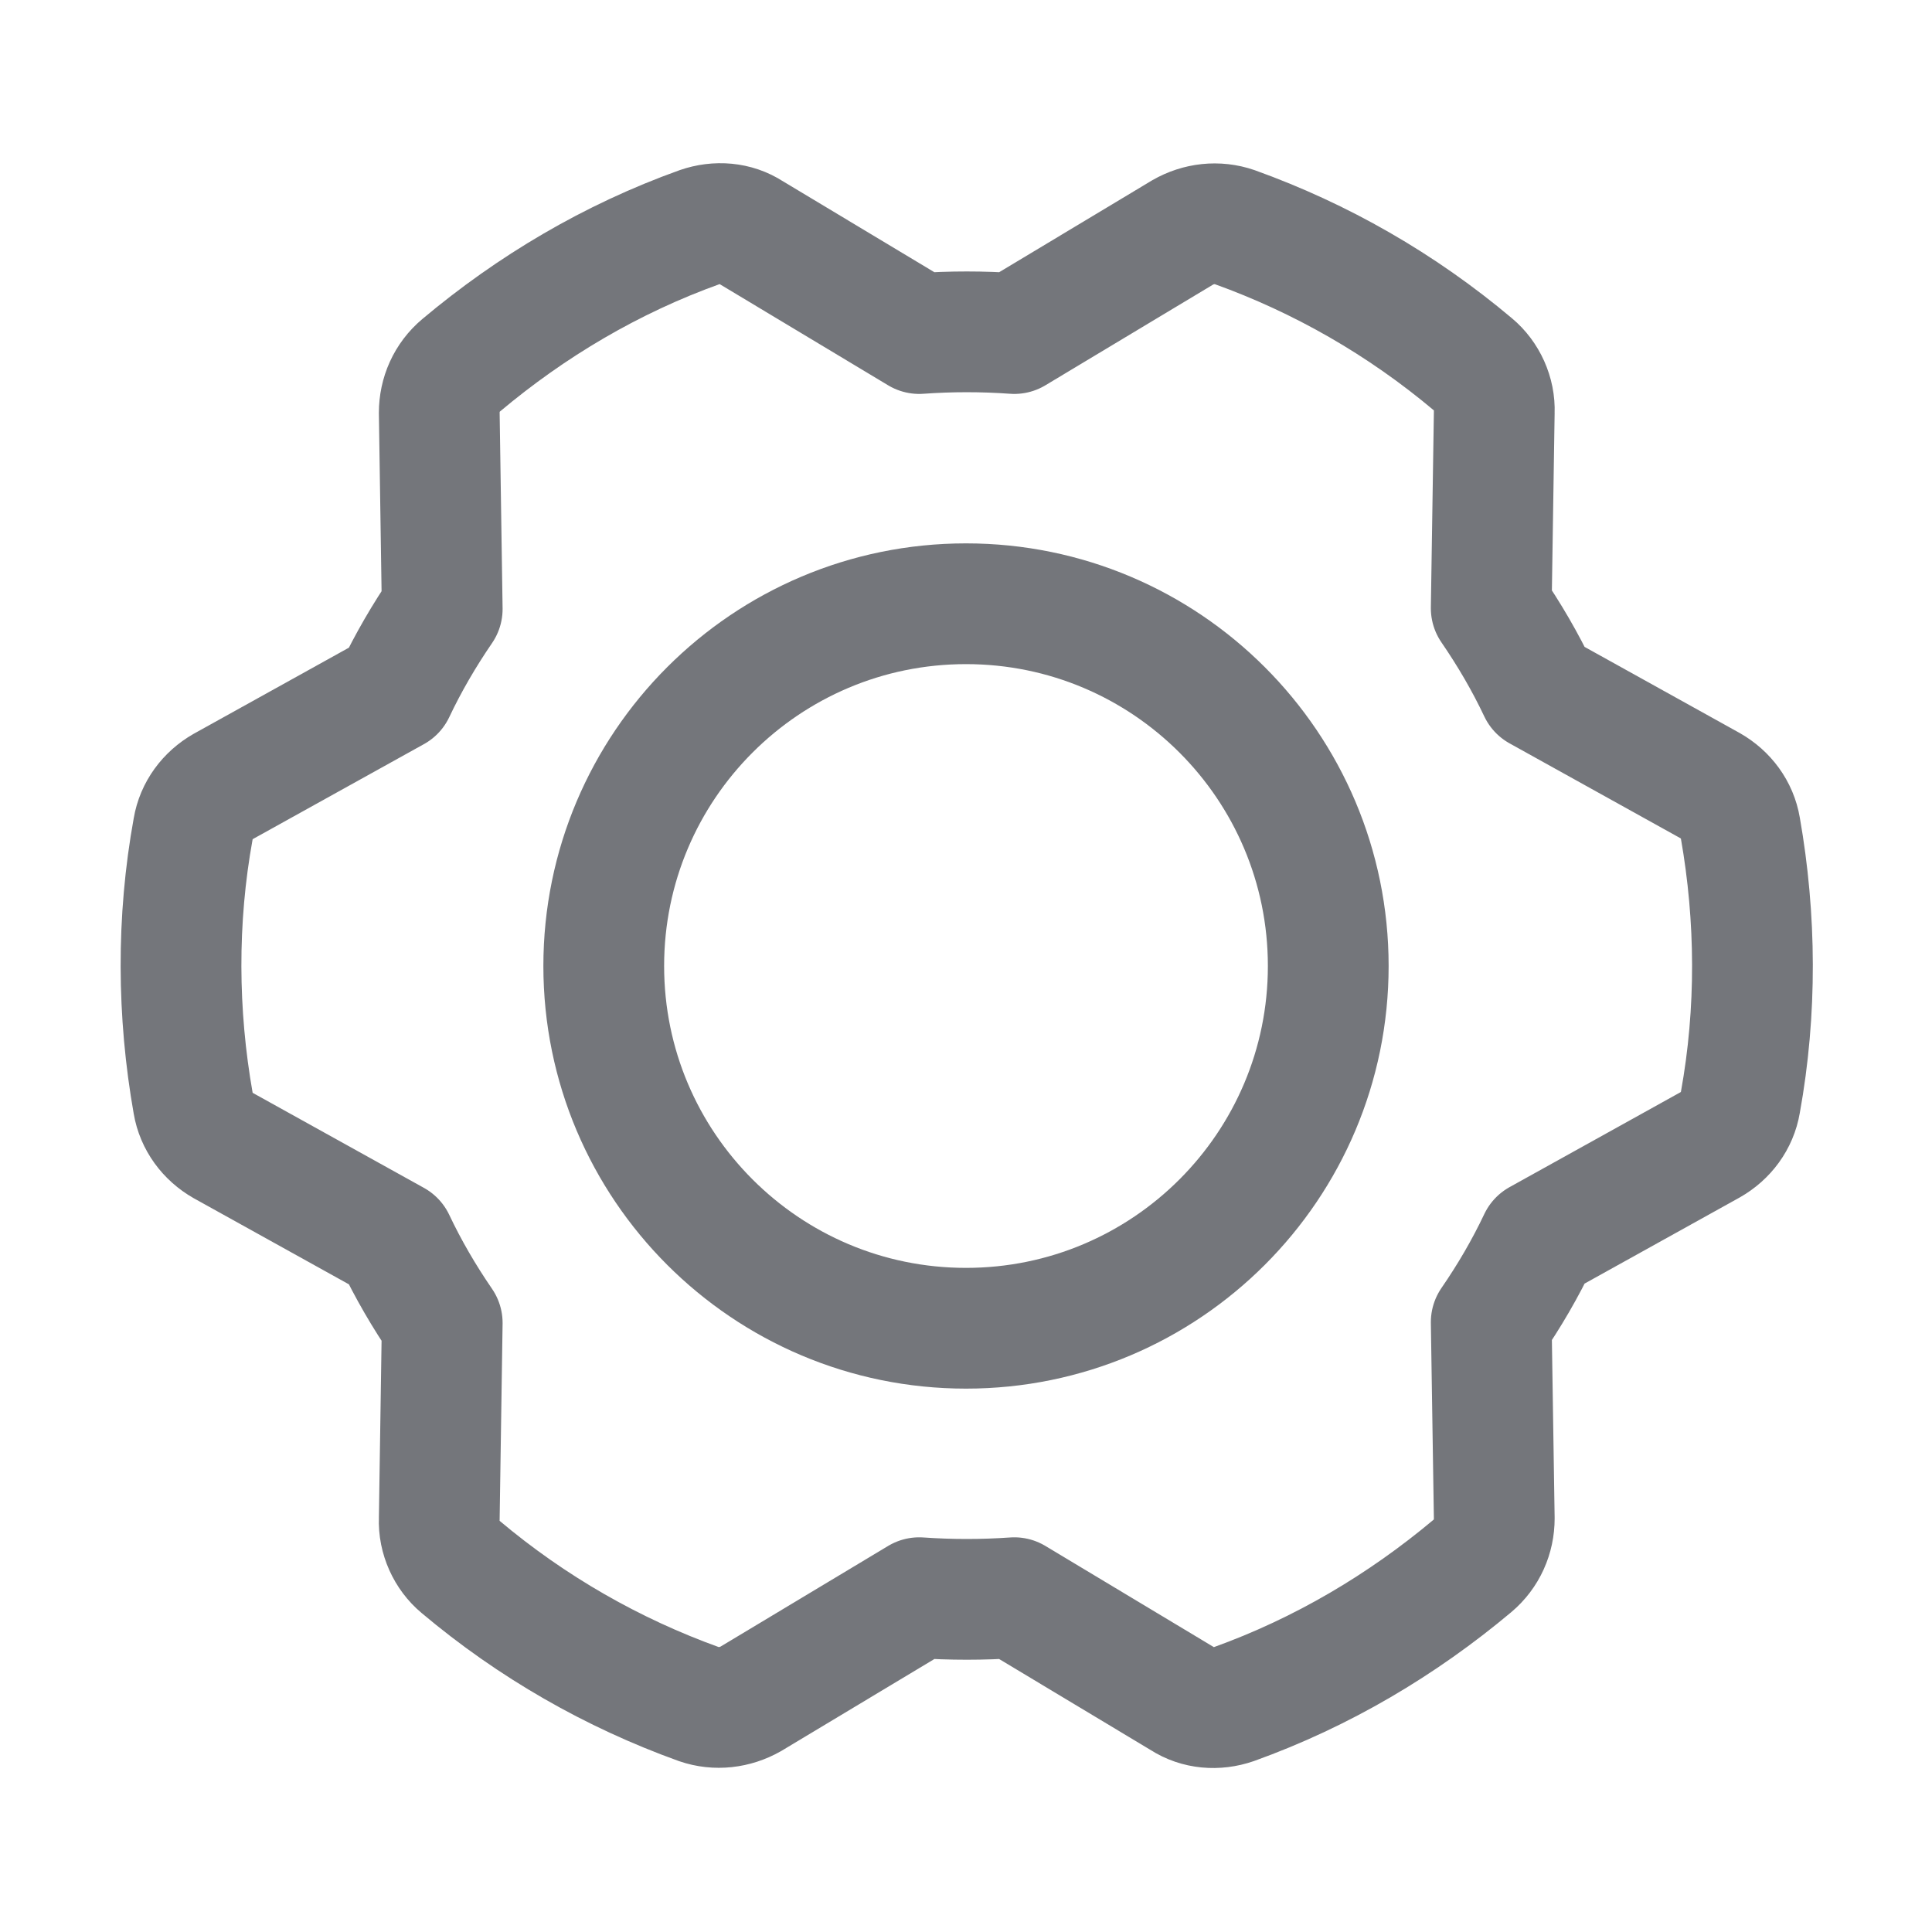 <svg width="28" height="28" viewBox="0 0 28 28" fill="none" xmlns="http://www.w3.org/2000/svg">
<g opacity="0.6">
<path d="M5.72 10.019C5.917 9.603 6.147 9.209 6.409 8.826L6.366 5.983C6.366 5.72 6.475 5.469 6.683 5.294C7.7 4.44 8.859 3.751 10.139 3.292C10.391 3.205 10.664 3.226 10.883 3.369L13.322 4.834C13.781 4.801 14.241 4.801 14.7 4.834L17.139 3.369C17.369 3.237 17.642 3.205 17.894 3.292C19.141 3.74 20.311 4.408 21.35 5.283C21.547 5.447 21.667 5.709 21.656 5.972L21.612 8.815C21.875 9.198 22.105 9.592 22.302 10.008L24.784 11.386C25.014 11.517 25.178 11.736 25.222 11.998C25.451 13.3 25.462 14.656 25.222 15.98C25.178 16.242 25.014 16.461 24.784 16.592L22.302 17.97C22.105 18.386 21.875 18.78 21.612 19.162L21.656 22.006C21.656 22.269 21.547 22.52 21.339 22.695C20.322 23.548 19.162 24.237 17.883 24.697C17.631 24.784 17.358 24.762 17.139 24.62L14.7 23.155C14.241 23.187 13.781 23.187 13.322 23.155L10.883 24.62C10.653 24.751 10.38 24.784 10.128 24.697C8.881 24.248 7.711 23.581 6.672 22.706C6.475 22.542 6.355 22.28 6.366 22.017L6.409 19.173C6.147 18.791 5.917 18.397 5.72 17.981L3.237 16.603C3.008 16.472 2.844 16.253 2.8 15.991C2.57 14.689 2.559 13.333 2.8 12.009C2.844 11.747 3.008 11.528 3.237 11.397L5.72 10.019Z" stroke="#171A23" stroke-width="1.75" stroke-miterlimit="10" stroke-linecap="round" stroke-linejoin="round"/>
<path d="M14 19.25C16.899 19.25 19.25 16.899 19.25 14C19.25 11.101 16.899 8.75 14 8.75C11.101 8.75 8.75 11.101 8.75 14C8.75 16.899 11.101 19.25 14 19.25Z" stroke="#171A23" stroke-width="1.75" stroke-miterlimit="10" stroke-linecap="round" stroke-linejoin="round"/>
</g>
</svg>
